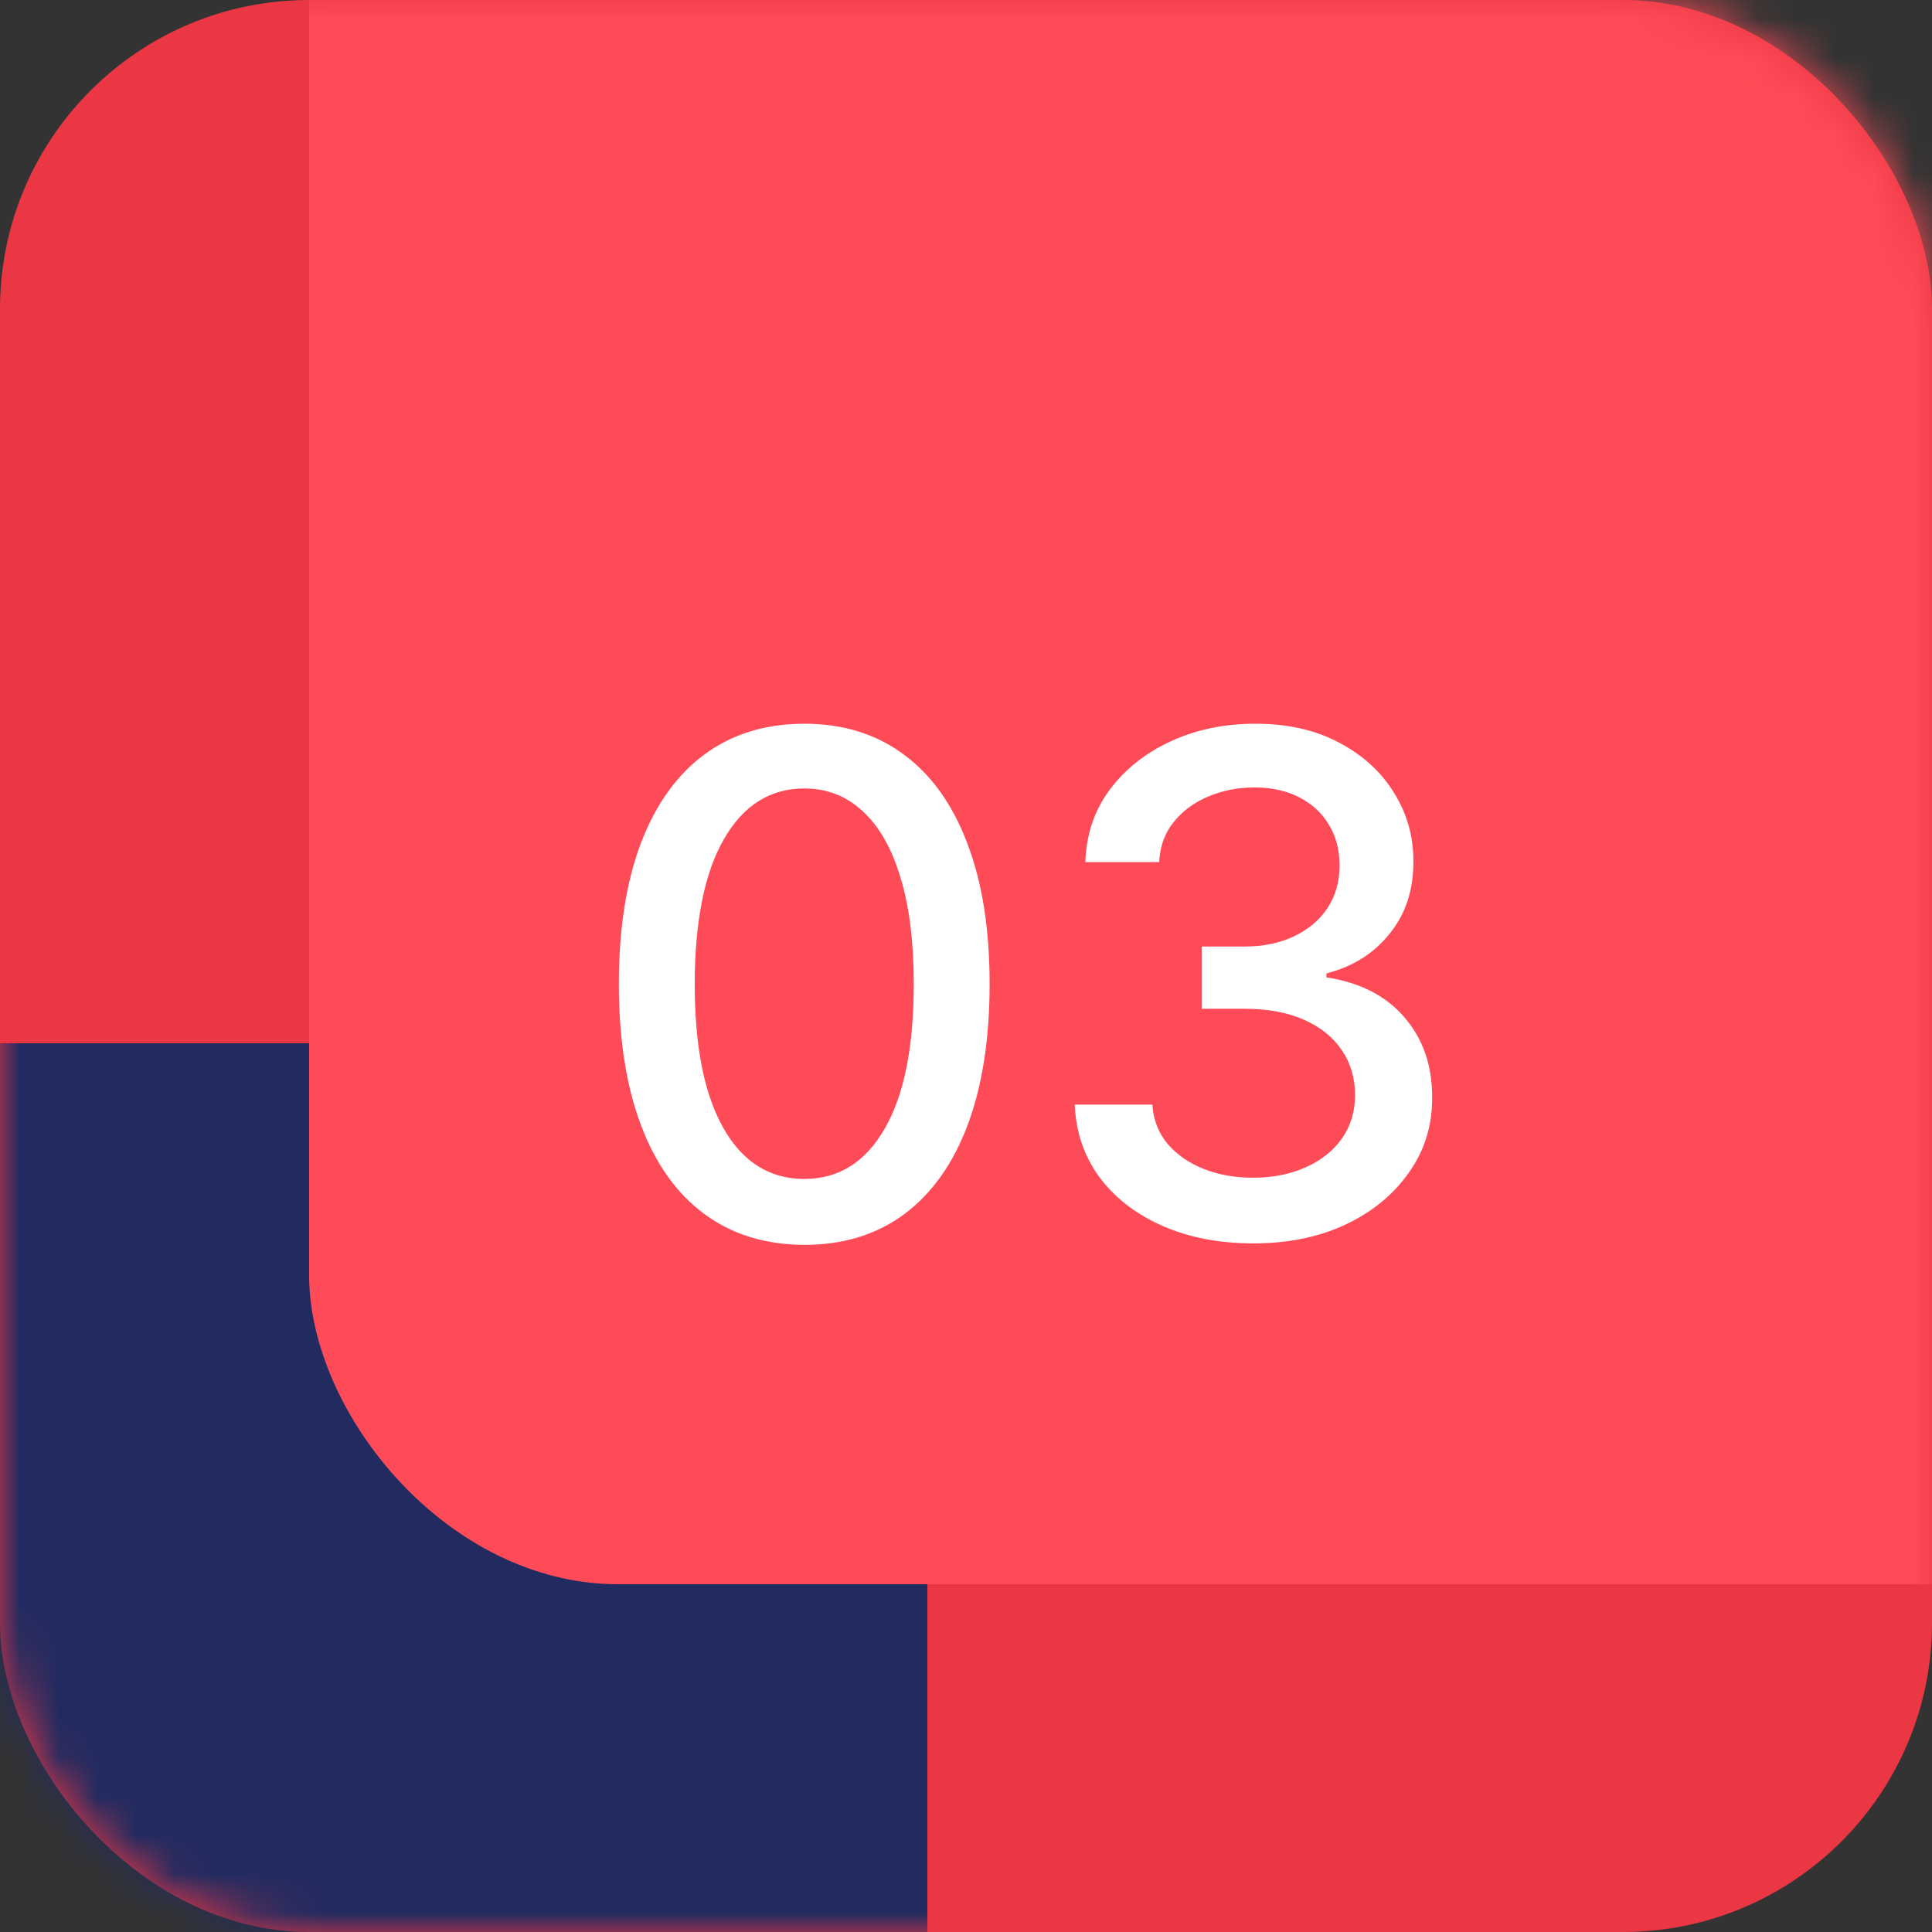 <svg width="50" height="50" viewBox="0 0 50 50" fill="none" xmlns="http://www.w3.org/2000/svg">
<rect x="0" y="0" width="50" height="50" fill="#333333" stroke="none"/>
<rect width="50" height="50" rx="8" fill="#EB3743"/>
<mask id="mask0_578_126745" style="mask-type:alpha" maskUnits="userSpaceOnUse" x="0" y="0" width="50" height="50">
<rect width="50" height="50" rx="8" fill="#5C5E84"/>
</mask>
<g mask="url(#mask0_578_126745)">
<rect x="-26" y="27" width="50" height="50" rx="8" fill="#222B60"/>
<rect x="8" y="-9" width="50" height="50" rx="8" fill="#FF4B57"/>
</g>
<path d="M20.817 32.217C19.807 32.213 18.944 31.947 18.228 31.418C17.512 30.89 16.965 30.121 16.585 29.111C16.206 28.101 16.016 26.884 16.016 25.461C16.016 24.042 16.206 22.829 16.585 21.824C16.969 20.818 17.518 20.051 18.234 19.523C18.954 18.994 19.815 18.73 20.817 18.73C21.818 18.73 22.677 18.996 23.393 19.529C24.109 20.058 24.656 20.825 25.035 21.83C25.419 22.832 25.611 24.042 25.611 25.461C25.611 26.889 25.421 28.107 25.042 29.117C24.663 30.123 24.115 30.892 23.399 31.425C22.683 31.953 21.822 32.217 20.817 32.217ZM20.817 30.511C21.703 30.511 22.396 30.078 22.894 29.213C23.397 28.348 23.648 27.097 23.648 25.461C23.648 24.374 23.533 23.456 23.303 22.706C23.077 21.952 22.751 21.381 22.325 20.993C21.903 20.601 21.401 20.405 20.817 20.405C19.935 20.405 19.242 20.84 18.739 21.709C18.236 22.578 17.983 23.829 17.979 25.461C17.979 26.552 18.092 27.474 18.317 28.229C18.548 28.979 18.874 29.548 19.296 29.935C19.717 30.319 20.224 30.511 20.817 30.511ZM32.436 32.179C31.558 32.179 30.774 32.028 30.084 31.725C29.398 31.423 28.854 31.003 28.454 30.466C28.057 29.925 27.844 29.298 27.814 28.587H29.822C29.847 28.974 29.977 29.311 30.212 29.597C30.45 29.878 30.761 30.095 31.145 30.249C31.528 30.402 31.954 30.479 32.423 30.479C32.939 30.479 33.395 30.389 33.791 30.21C34.192 30.031 34.505 29.782 34.731 29.462C34.956 29.139 35.069 28.766 35.069 28.344C35.069 27.905 34.956 27.519 34.731 27.187C34.509 26.85 34.183 26.586 33.753 26.394C33.327 26.202 32.811 26.107 32.206 26.107H31.1V24.496H32.206C32.692 24.496 33.118 24.408 33.484 24.234C33.855 24.059 34.145 23.816 34.353 23.505C34.562 23.19 34.667 22.821 34.667 22.399C34.667 21.994 34.575 21.643 34.392 21.345C34.213 21.042 33.957 20.805 33.625 20.635C33.297 20.465 32.909 20.379 32.462 20.379C32.035 20.379 31.637 20.458 31.266 20.616C30.9 20.769 30.601 20.991 30.371 21.28C30.141 21.566 30.018 21.909 30 22.31H28.089C28.111 21.602 28.319 20.98 28.716 20.443C29.116 19.906 29.645 19.486 30.301 19.184C30.957 18.881 31.686 18.73 32.487 18.73C33.327 18.73 34.051 18.894 34.66 19.222C35.274 19.546 35.747 19.979 36.079 20.52C36.416 21.061 36.582 21.653 36.578 22.297C36.582 23.03 36.378 23.652 35.964 24.163C35.555 24.675 35.01 25.018 34.328 25.192V25.295C35.197 25.427 35.871 25.772 36.348 26.33C36.829 26.889 37.068 27.581 37.064 28.408C37.068 29.128 36.868 29.773 36.463 30.345C36.062 30.916 35.515 31.365 34.82 31.693C34.126 32.017 33.331 32.179 32.436 32.179Z" fill="white"/>
</svg>
